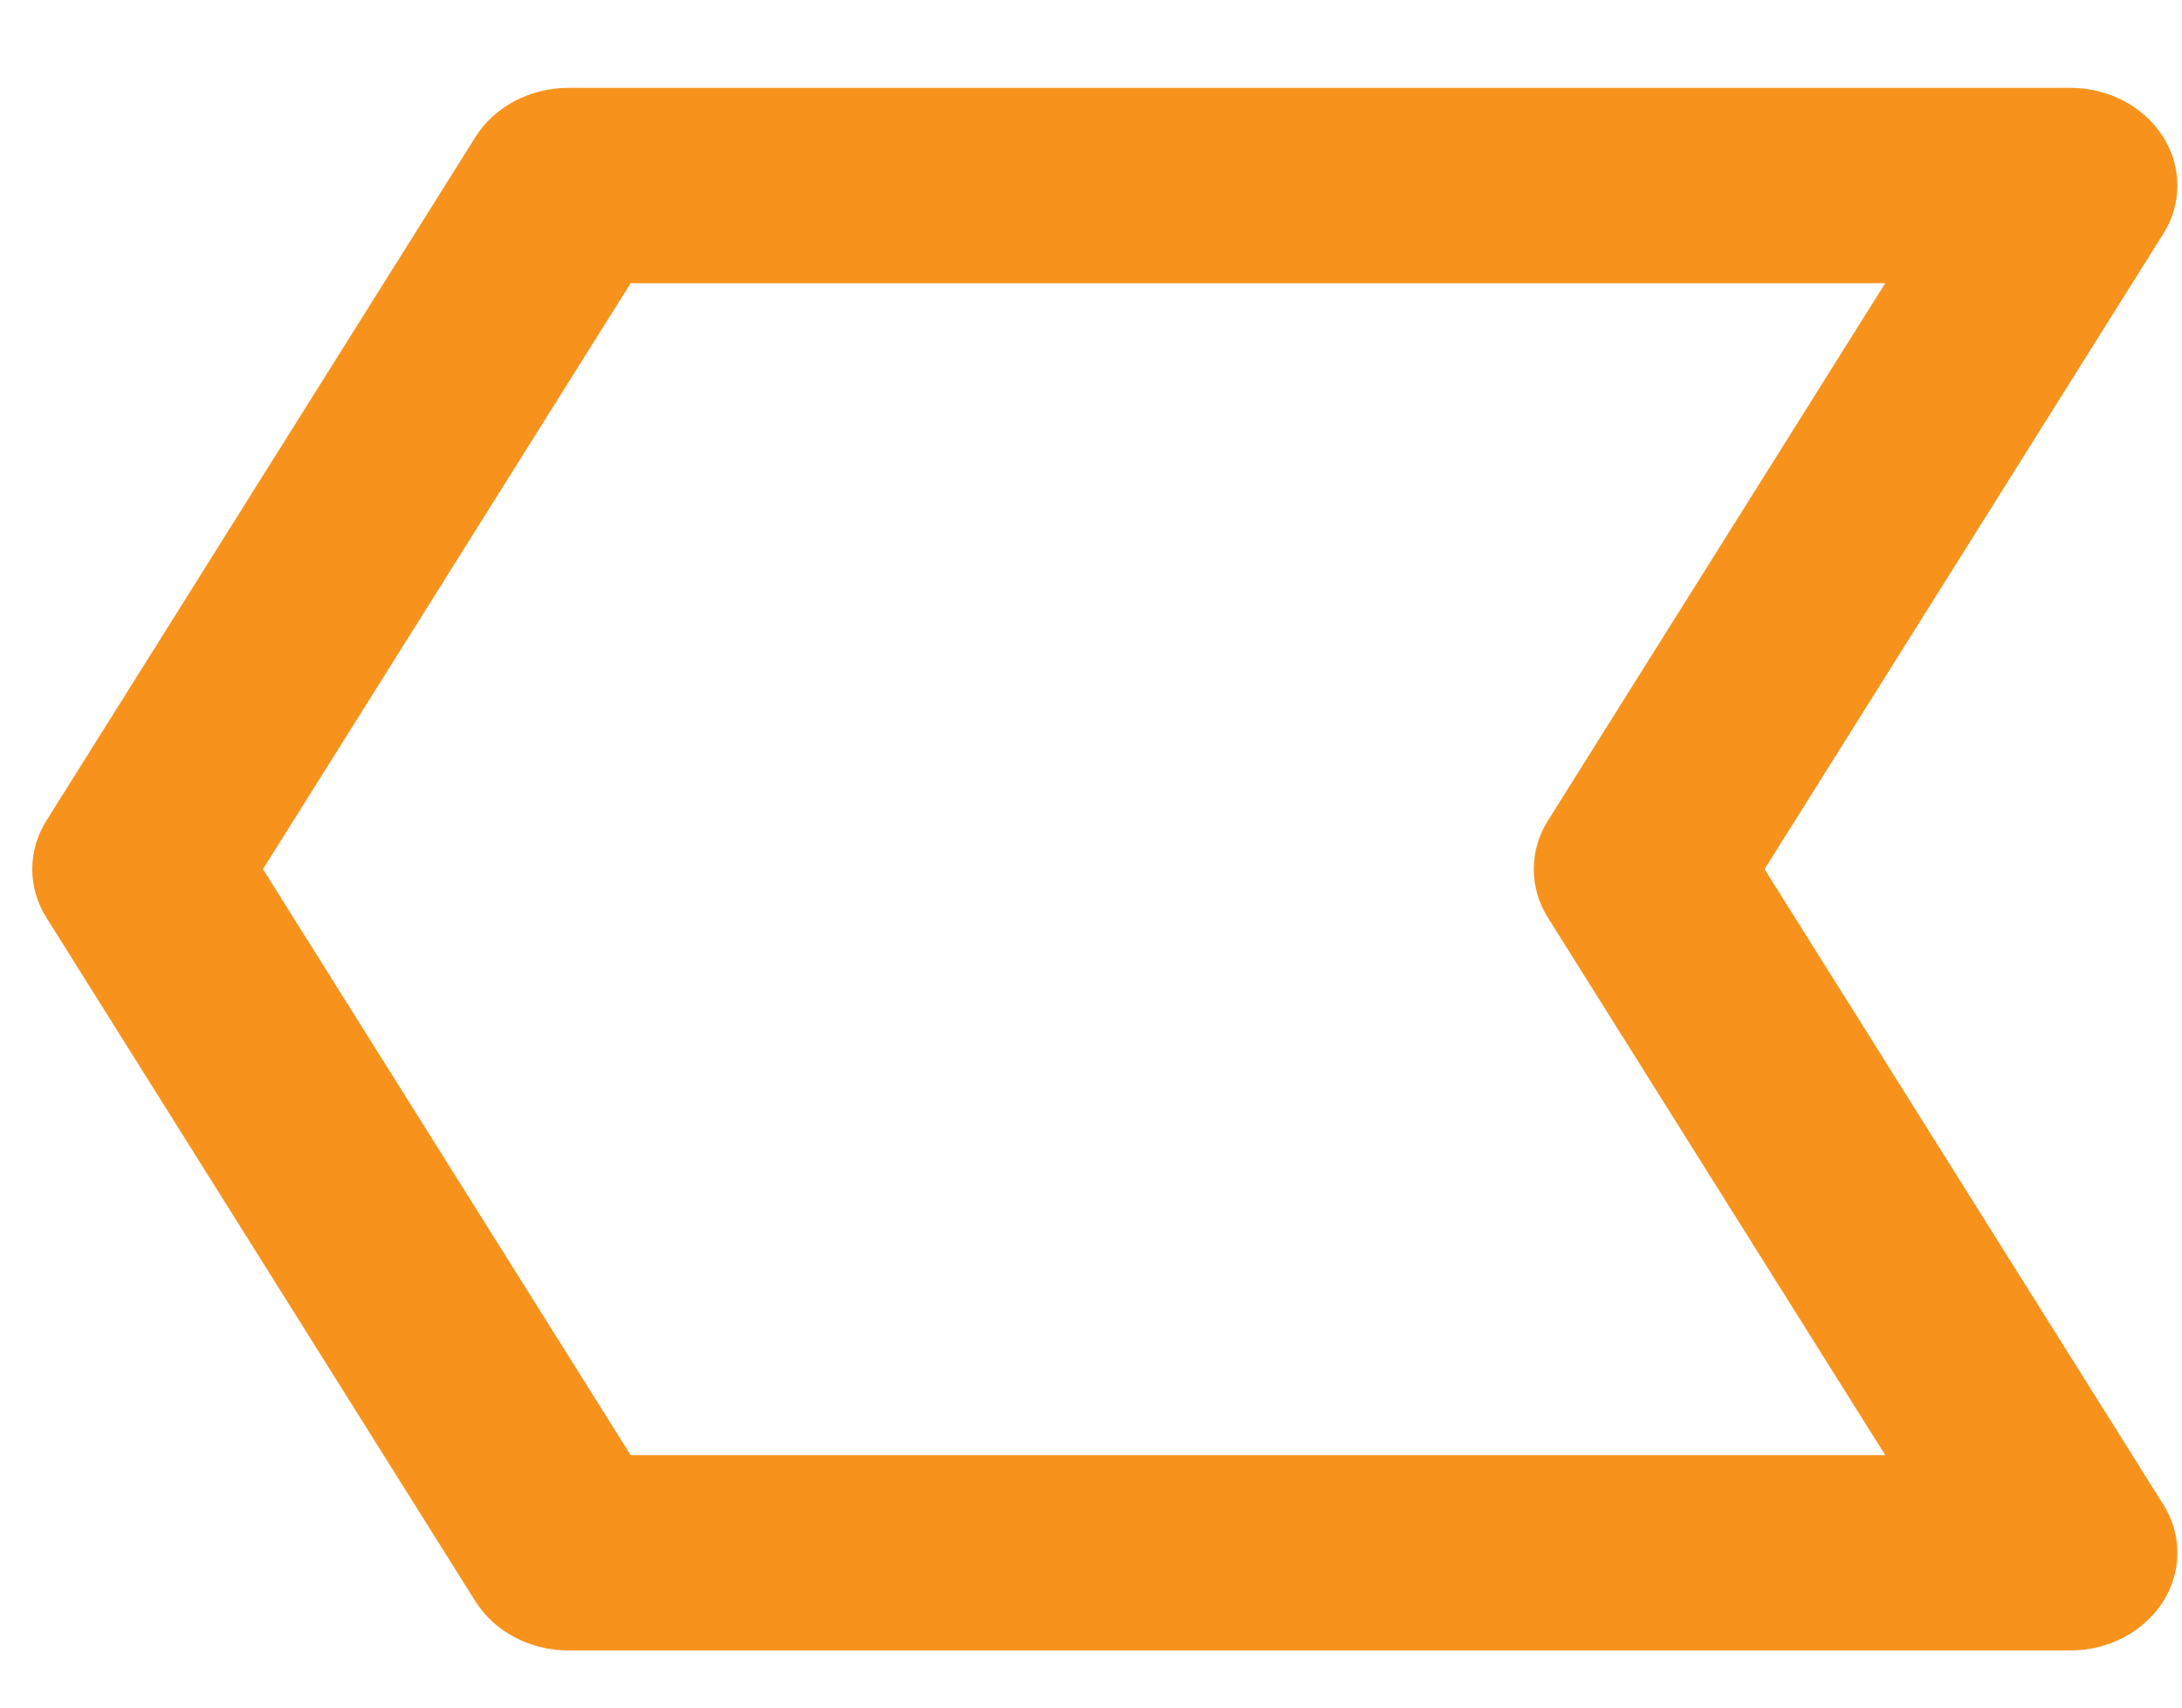 <svg width="23" height="18" viewBox="0 0 23 18" fill="none" xmlns="http://www.w3.org/2000/svg">
<path d="M5.011 1.445C5.11 1.287 5.253 1.156 5.425 1.065C5.598 0.974 5.793 0.926 5.993 0.926H21.821C22.019 0.926 22.213 0.973 22.385 1.063C22.556 1.153 22.699 1.283 22.799 1.439C22.898 1.595 22.951 1.772 22.951 1.952C22.952 2.132 22.901 2.309 22.802 2.466L18.6 9.162L22.802 15.858C22.901 16.015 22.952 16.192 22.951 16.372C22.951 16.553 22.898 16.73 22.799 16.886C22.699 17.041 22.556 17.171 22.385 17.261C22.213 17.351 22.019 17.398 21.821 17.398H5.993C5.793 17.398 5.598 17.35 5.425 17.259C5.253 17.168 5.11 17.037 5.011 16.88L0.489 9.673C0.391 9.517 0.34 9.341 0.34 9.162C0.34 8.983 0.391 8.807 0.489 8.651L5.011 1.445ZM6.648 15.339H19.872L16.316 9.673C16.218 9.517 16.167 9.341 16.167 9.162C16.167 8.983 16.218 8.807 16.316 8.651L19.872 2.985H6.648L2.772 9.162L6.648 15.339Z" fill="#F7931D"/>
</svg>
